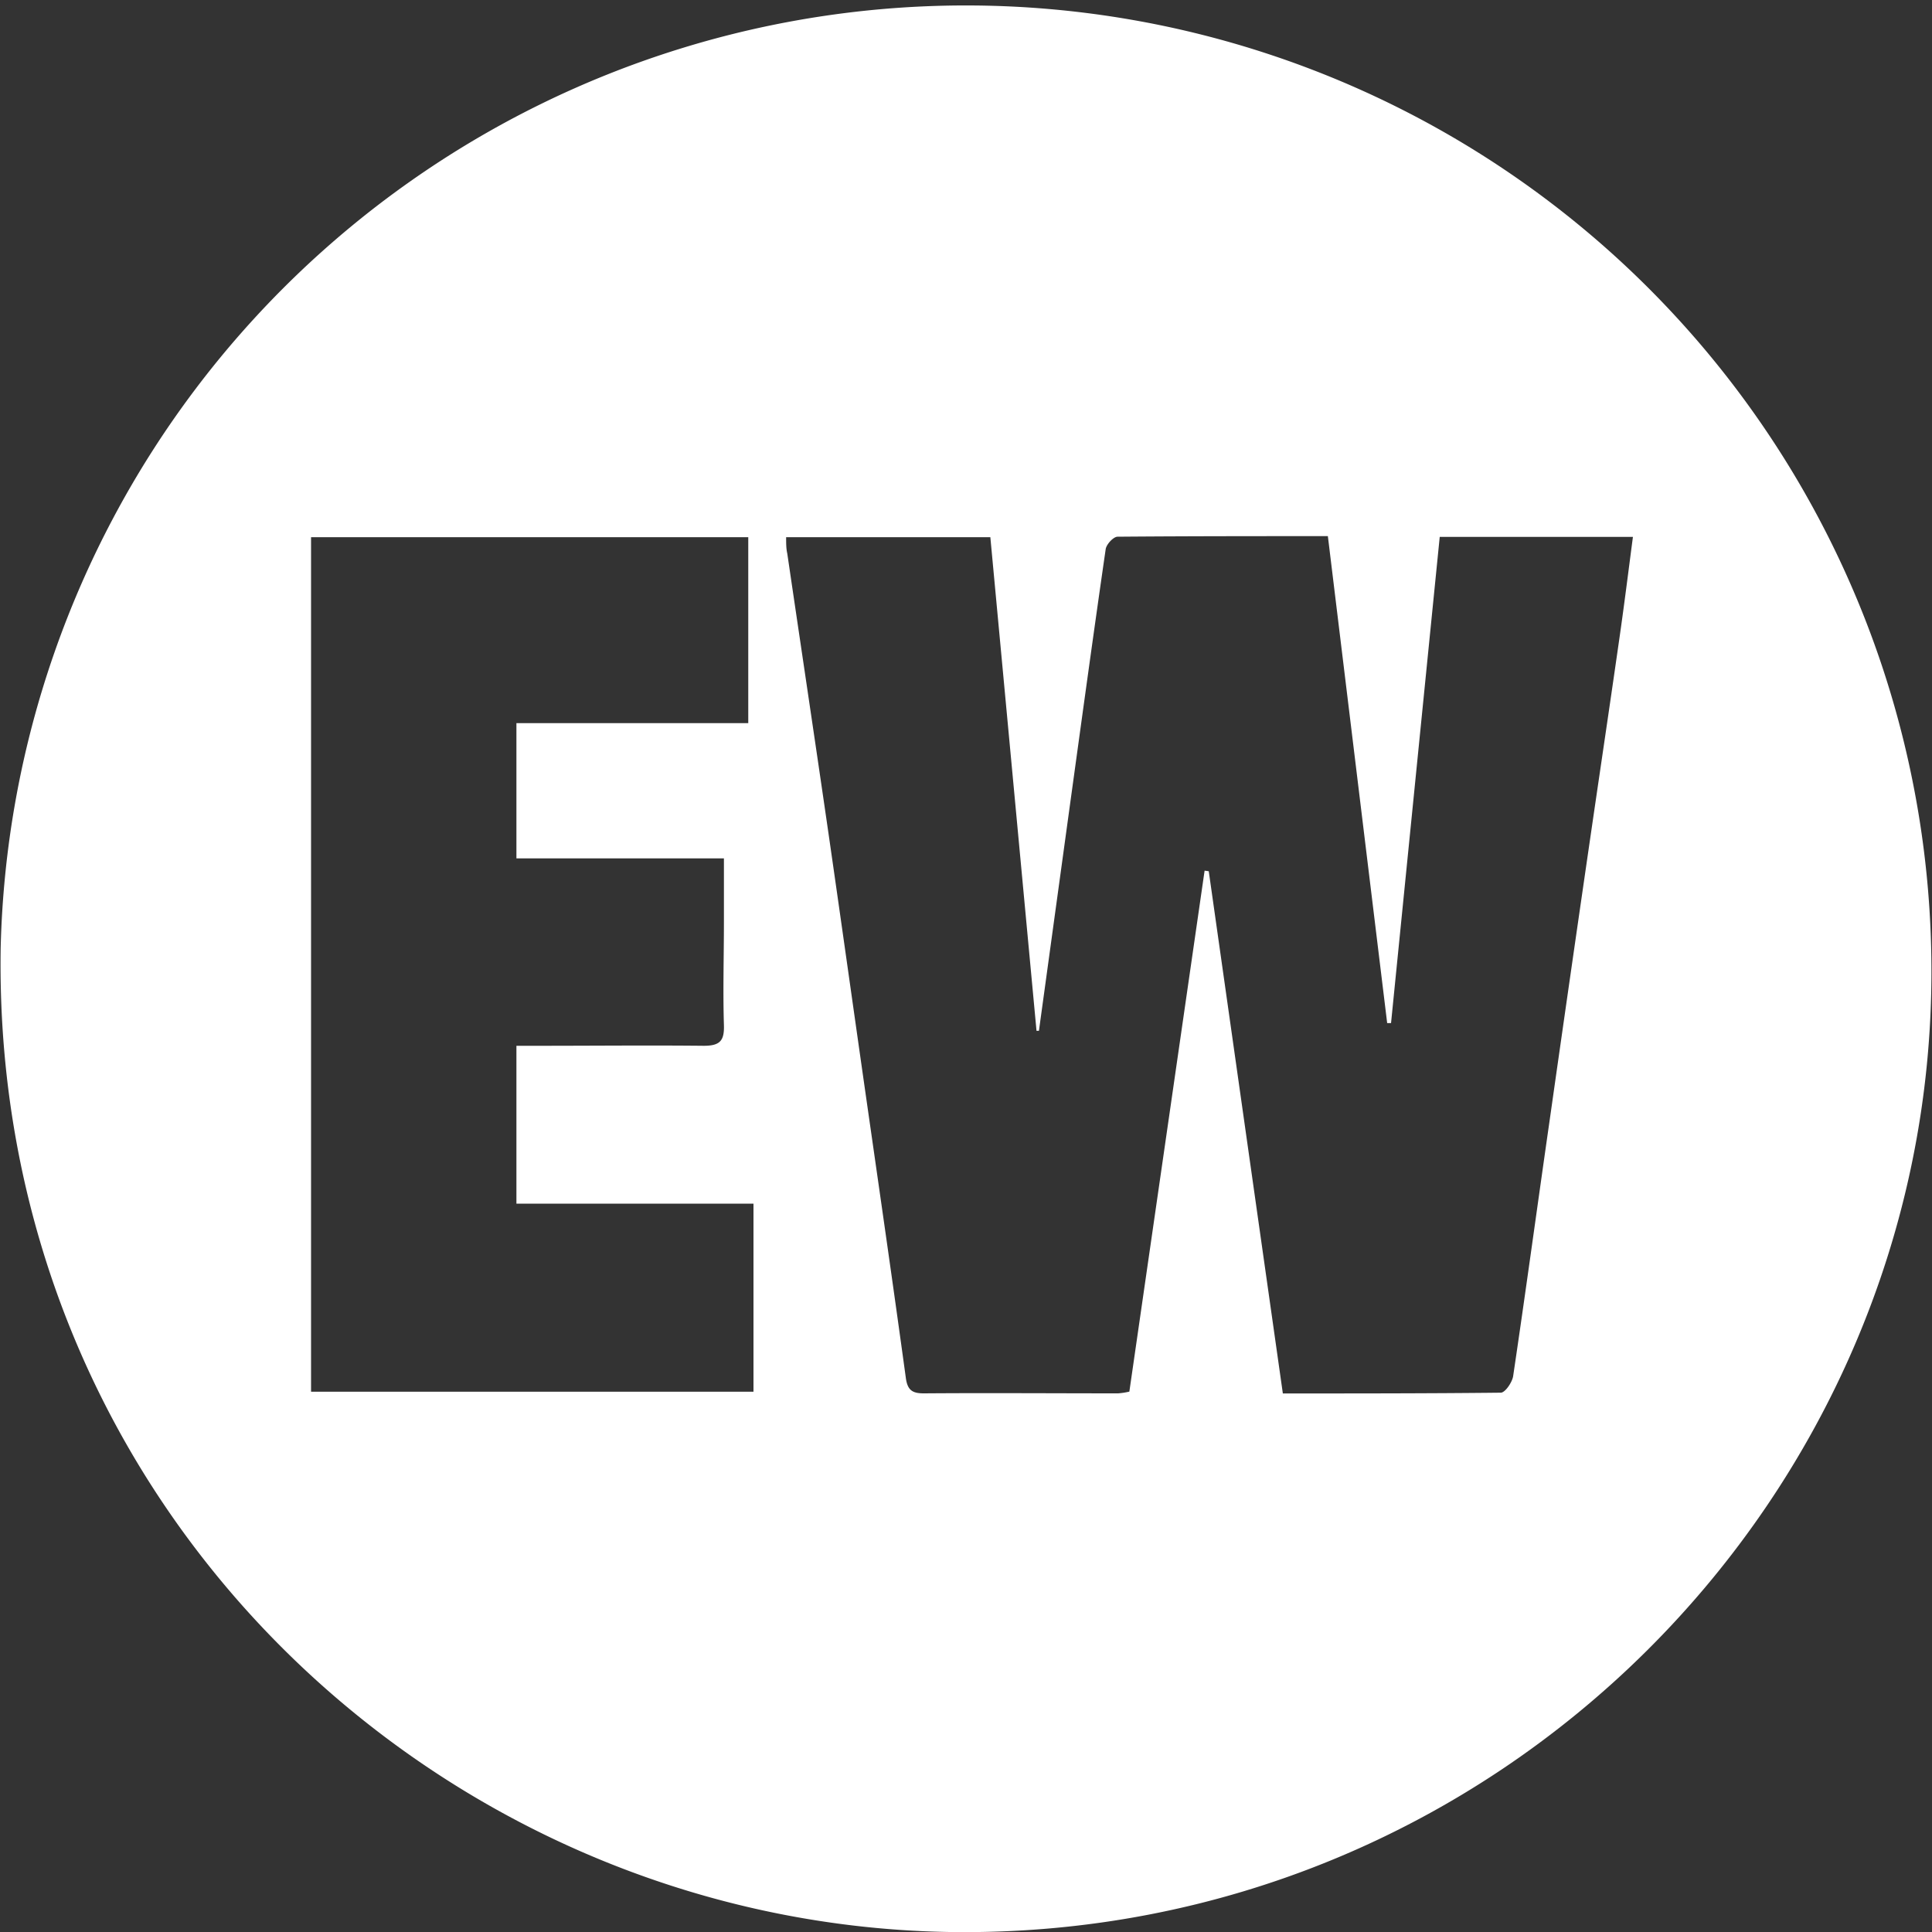 <svg id="Camada_1" data-name="Camada 1" xmlns="http://www.w3.org/2000/svg" viewBox="0 0 200 200"><rect x="0" y="0" width="200" height="200" fill="#333333" stroke="none"/><defs><style>.cls-1{fill:#fff;}</style></defs><title>ew</title><path class="cls-1" d="M199.94,100c.32,54.81-45,100.86-101.65,100C45.6,199.14-.86,156,.07,98.12A99.95,99.95,0,0,1,199.94,100ZM144,105.91l-.4,0-6.14-50.41c-7.35,0-14.56,0-21.77.06-.43,0-1.16.79-1.23,1.29-1.26,8.7-2.45,17.41-3.65,26.12q-1.63,11.87-3.26,23.74h-.25l-4.78-51.1H81.38c0,.64,0,1.18.12,1.7,1.42,9.67,2.87,19.34,4.27,29,1.35,9.35,2.66,18.71,4,28.06s2.71,18.84,4,28.26c.17,1.28.67,1.62,1.9,1.61,6.69-.05,13.39,0,20.08,0a7.82,7.82,0,0,0,1.16-.18l7.79-53.93.43.06,7.67,54.06c7.61,0,15.09,0,22.56-.08.45,0,1.18-1.07,1.28-1.71,1.31-8.82,2.51-17.66,3.78-26.49Q162.69,100,165,84.16c.9-6.14,1.81-12.28,2.69-18.43.48-3.36.9-6.73,1.35-10.15h-20ZM32.2,144.07H78V124.6H53.46V108.26h2.3c5.7,0,11.4-.06,17.09,0,1.69,0,2.14-.53,2.09-2.14-.11-3.57,0-7.15,0-10.73,0-2.1,0-4.2,0-6.53H53.46v-14h24V55.61H32.2Z"/></svg>